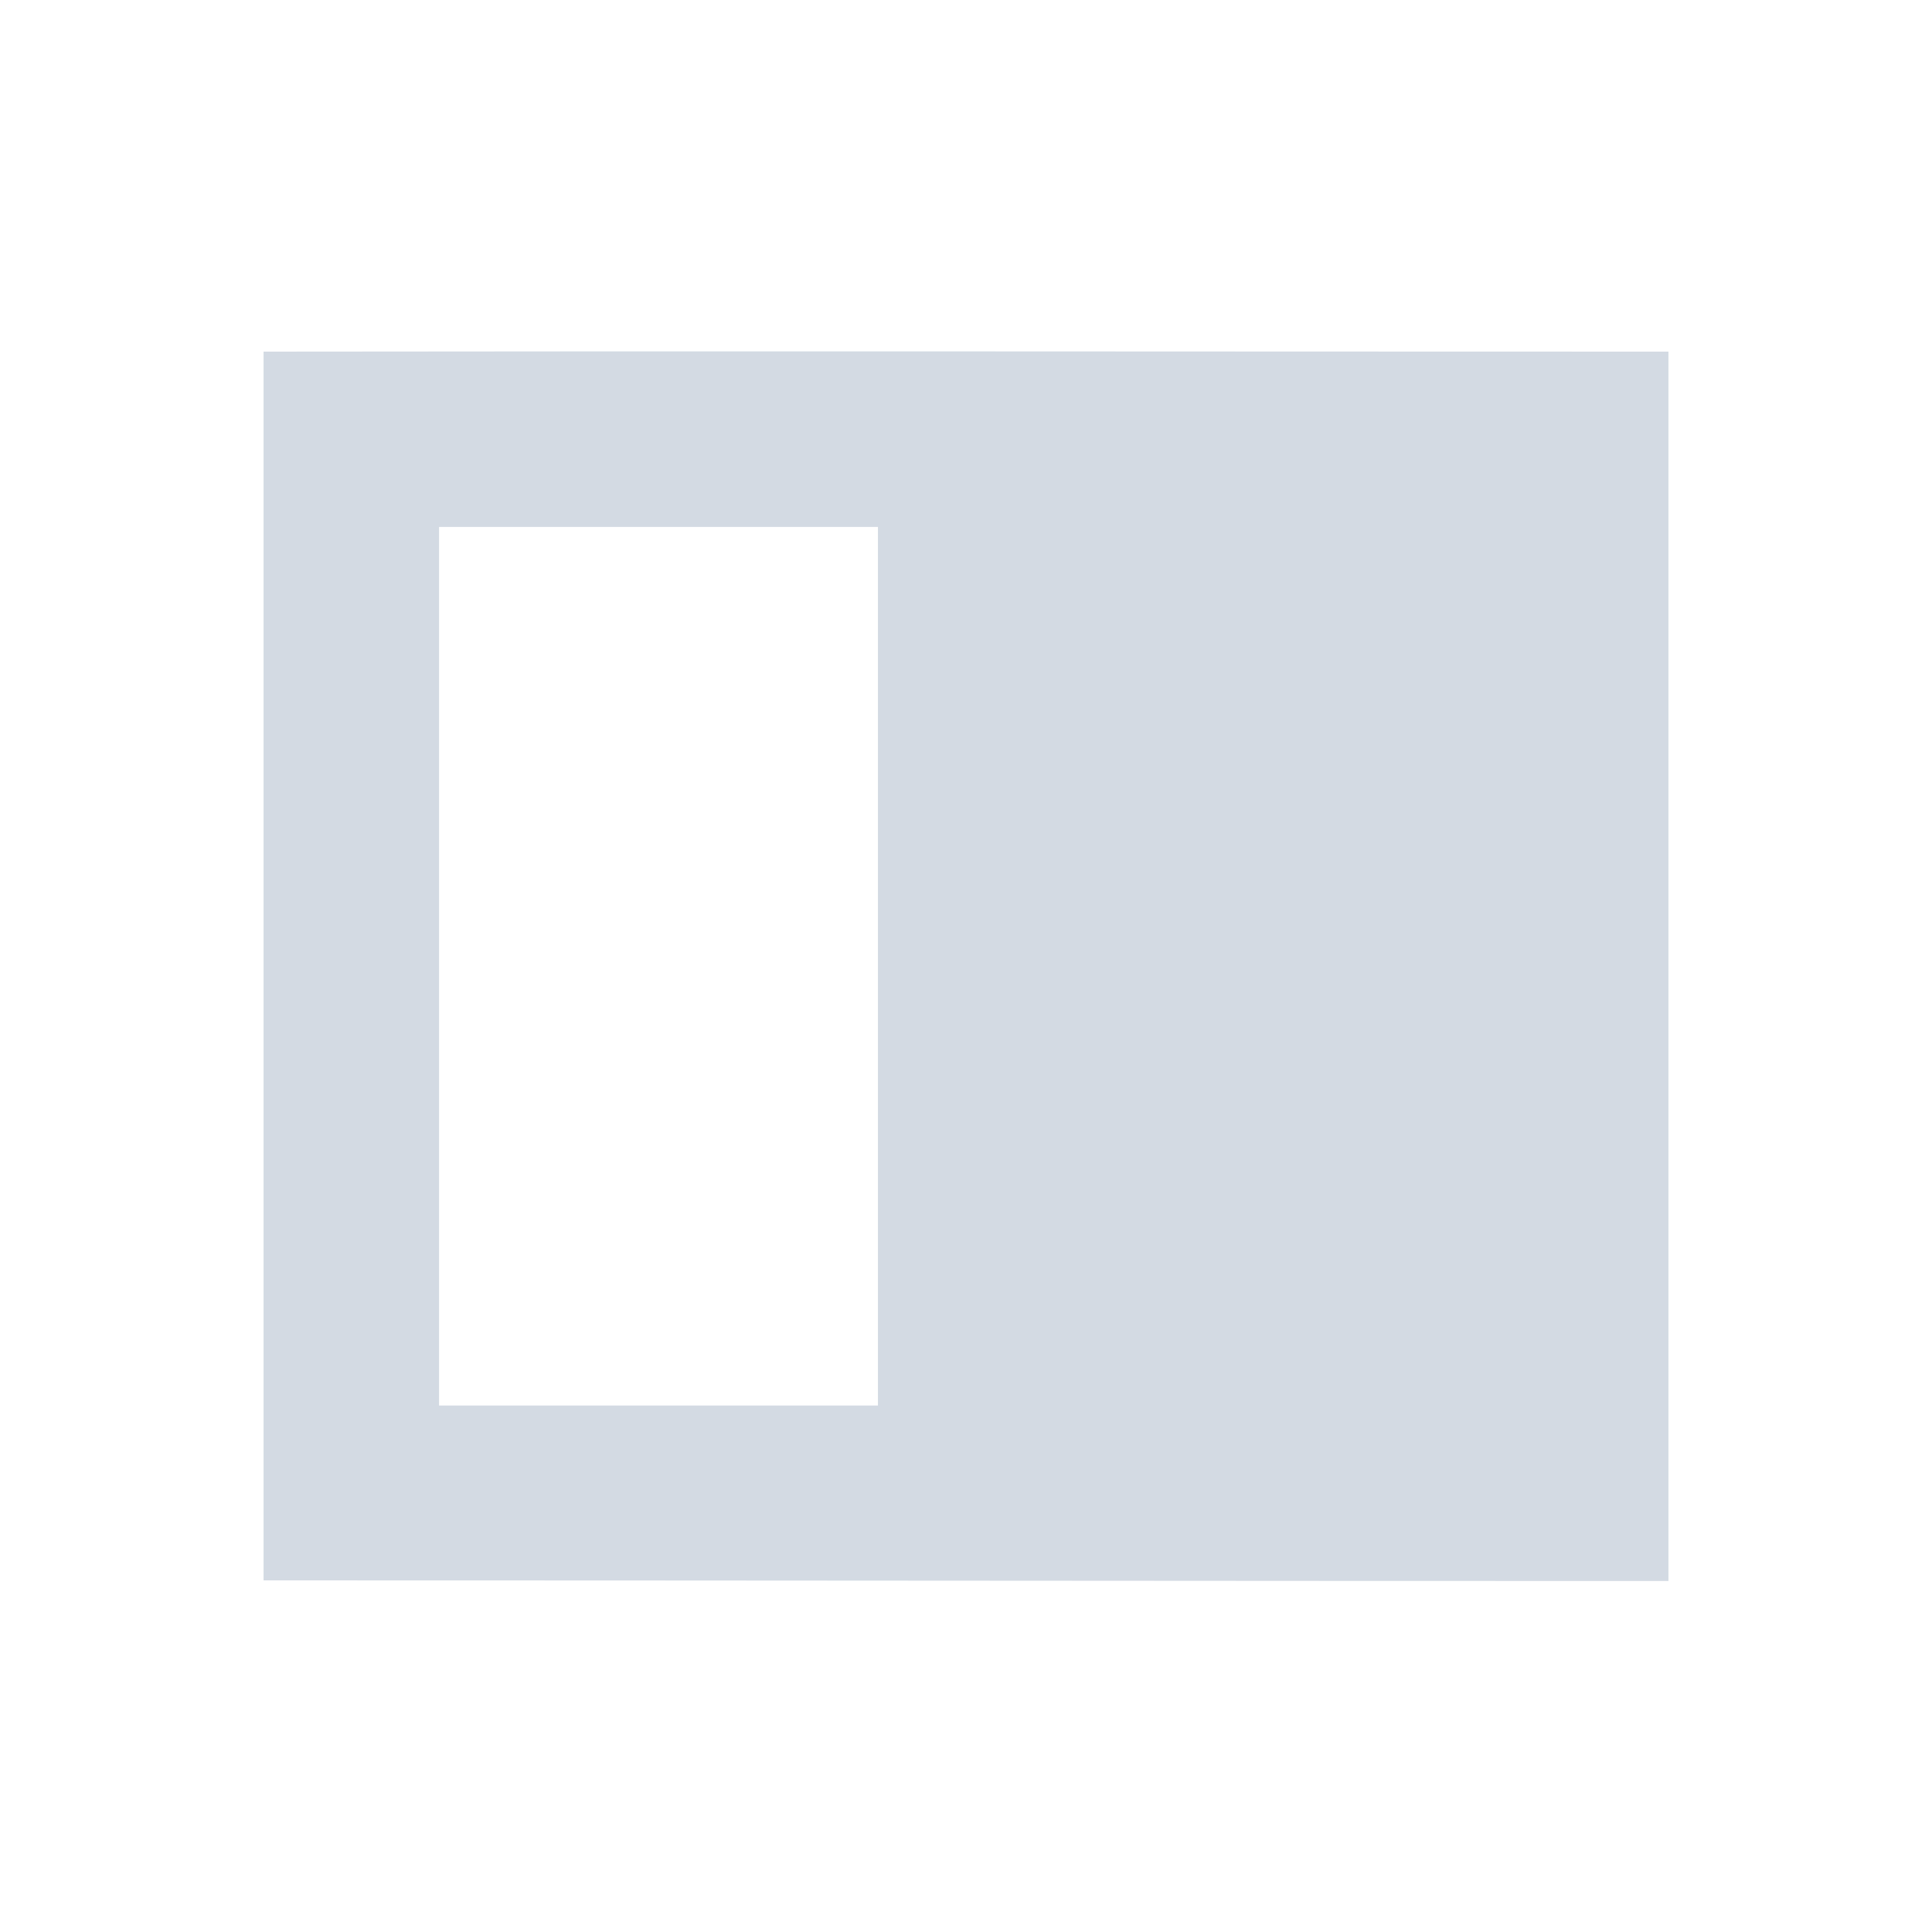 <?xml version="1.0" encoding="UTF-8"?>
<svg xmlns="http://www.w3.org/2000/svg" xmlns:xlink="http://www.w3.org/1999/xlink" width="12pt" height="12pt" viewBox="0 0 12 12" version="1.1">
<g id="surface1">
<path style=" stroke:none;fill-rule:nonzero;fill:rgb(82.745%,85.49%,89.02%);fill-opacity:1;" d="M 1.637 2.184 L 1.637 9.816 C 4.547 9.816 7.453 9.82 10.363 9.82 L 10.363 2.184 C 7.453 2.184 4.547 2.18 1.637 2.184 Z M 5.453 3.273 L 5.453 8.73 L 2.727 8.73 L 2.727 3.273 Z M 5.453 3.273 "/>
</g>
</svg>
